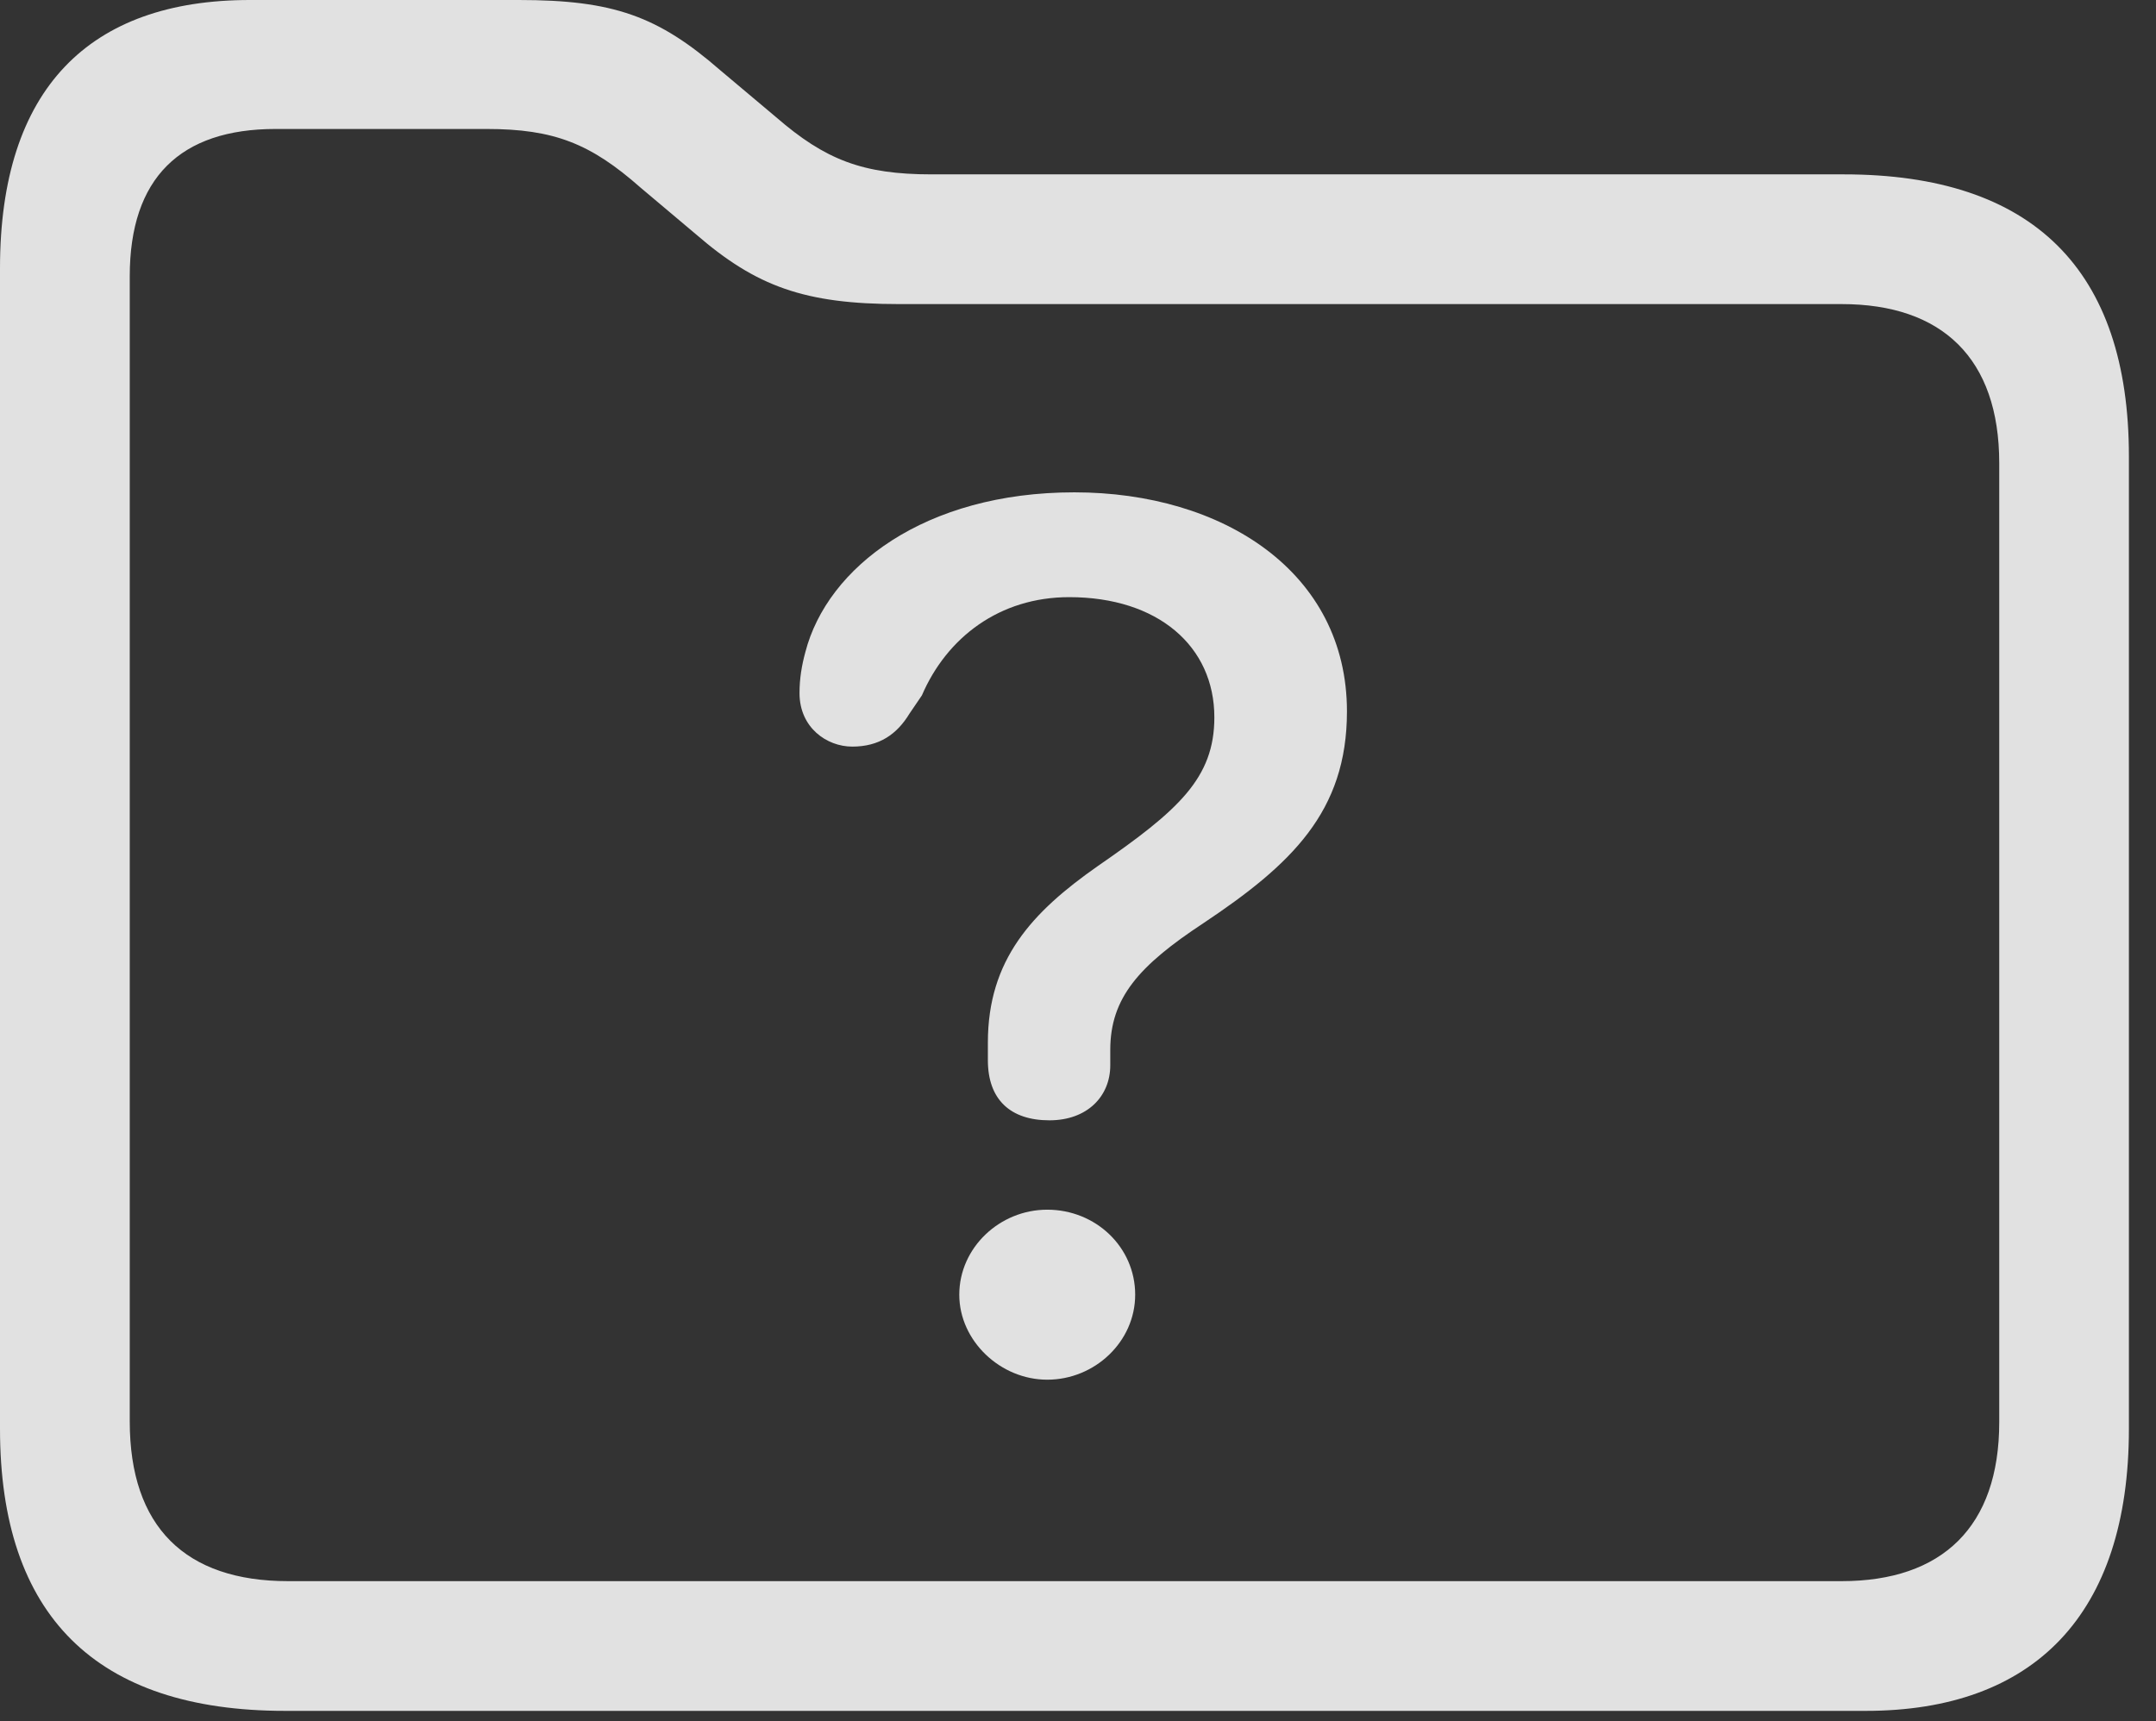 <?xml version="1.0" encoding="UTF-8"?>
<!--Generator: Apple Native CoreSVG 326-->
<!DOCTYPE svg
PUBLIC "-//W3C//DTD SVG 1.1//EN"
       "http://www.w3.org/Graphics/SVG/1.1/DTD/svg11.dtd">
<svg version="1.1" xmlns="http://www.w3.org/2000/svg" xmlns:xlink="http://www.w3.org/1999/xlink" viewBox="0 0 28.73 22.939">
 <rect x="0" y="0" width="28.73" height="22.939" fill="#333333" stroke="none"/>
 <g>
  <rect height="22.939" opacity="0" width="28.73" x="0" y="0"/>
  <path d="M3.799 22.803L24.863 22.803C27.1 22.803 28.369 21.523 28.369 19.043L28.369 6.084C28.369 3.594 27.09 2.324 24.57 2.324L12.412 2.324C11.494 2.324 10.996 2.129 10.342 1.562L9.6 0.938C8.77 0.215 8.174 0 6.914 0L3.33 0C1.191 0 0 1.182 0 3.574L0 19.043C0 21.533 1.279 22.803 3.799 22.803ZM3.838 21.074C2.471 21.074 1.729 20.352 1.729 18.945L1.729 3.682C1.729 2.373 2.402 1.719 3.672 1.719L6.484 1.719C7.383 1.719 7.871 1.914 8.535 2.5L9.277 3.125C10.078 3.818 10.723 4.053 11.982 4.053L24.541 4.053C25.879 4.053 26.641 4.775 26.641 6.172L26.641 18.955C26.641 20.352 25.879 21.074 24.541 21.074Z" fill="white" fill-opacity="0.85"/>
  <path d="M13.984 14.932C14.492 14.932 14.795 14.609 14.795 14.199C14.795 14.131 14.795 14.062 14.795 13.994C14.795 13.301 15.176 12.871 16.035 12.305C17.207 11.523 17.949 10.82 17.949 9.482C17.949 7.627 16.299 6.562 14.316 6.562C12.324 6.562 11.025 7.559 10.732 8.691C10.684 8.867 10.654 9.043 10.654 9.238C10.654 9.697 11.016 9.951 11.357 9.951C11.719 9.951 11.953 9.785 12.119 9.512L12.285 9.268C12.617 8.496 13.32 7.959 14.248 7.959C15.43 7.959 16.182 8.613 16.182 9.561C16.182 10.371 15.703 10.801 14.629 11.543C13.75 12.158 13.164 12.793 13.164 13.896C13.164 13.975 13.164 14.053 13.164 14.131C13.164 14.658 13.467 14.932 13.984 14.932ZM13.955 18.389C14.59 18.389 15.127 17.881 15.127 17.256C15.127 16.621 14.6 16.123 13.955 16.123C13.32 16.123 12.783 16.631 12.783 17.256C12.783 17.871 13.33 18.389 13.955 18.389Z" fill="white" fill-opacity="0.85"/>
 </g>
</svg>
